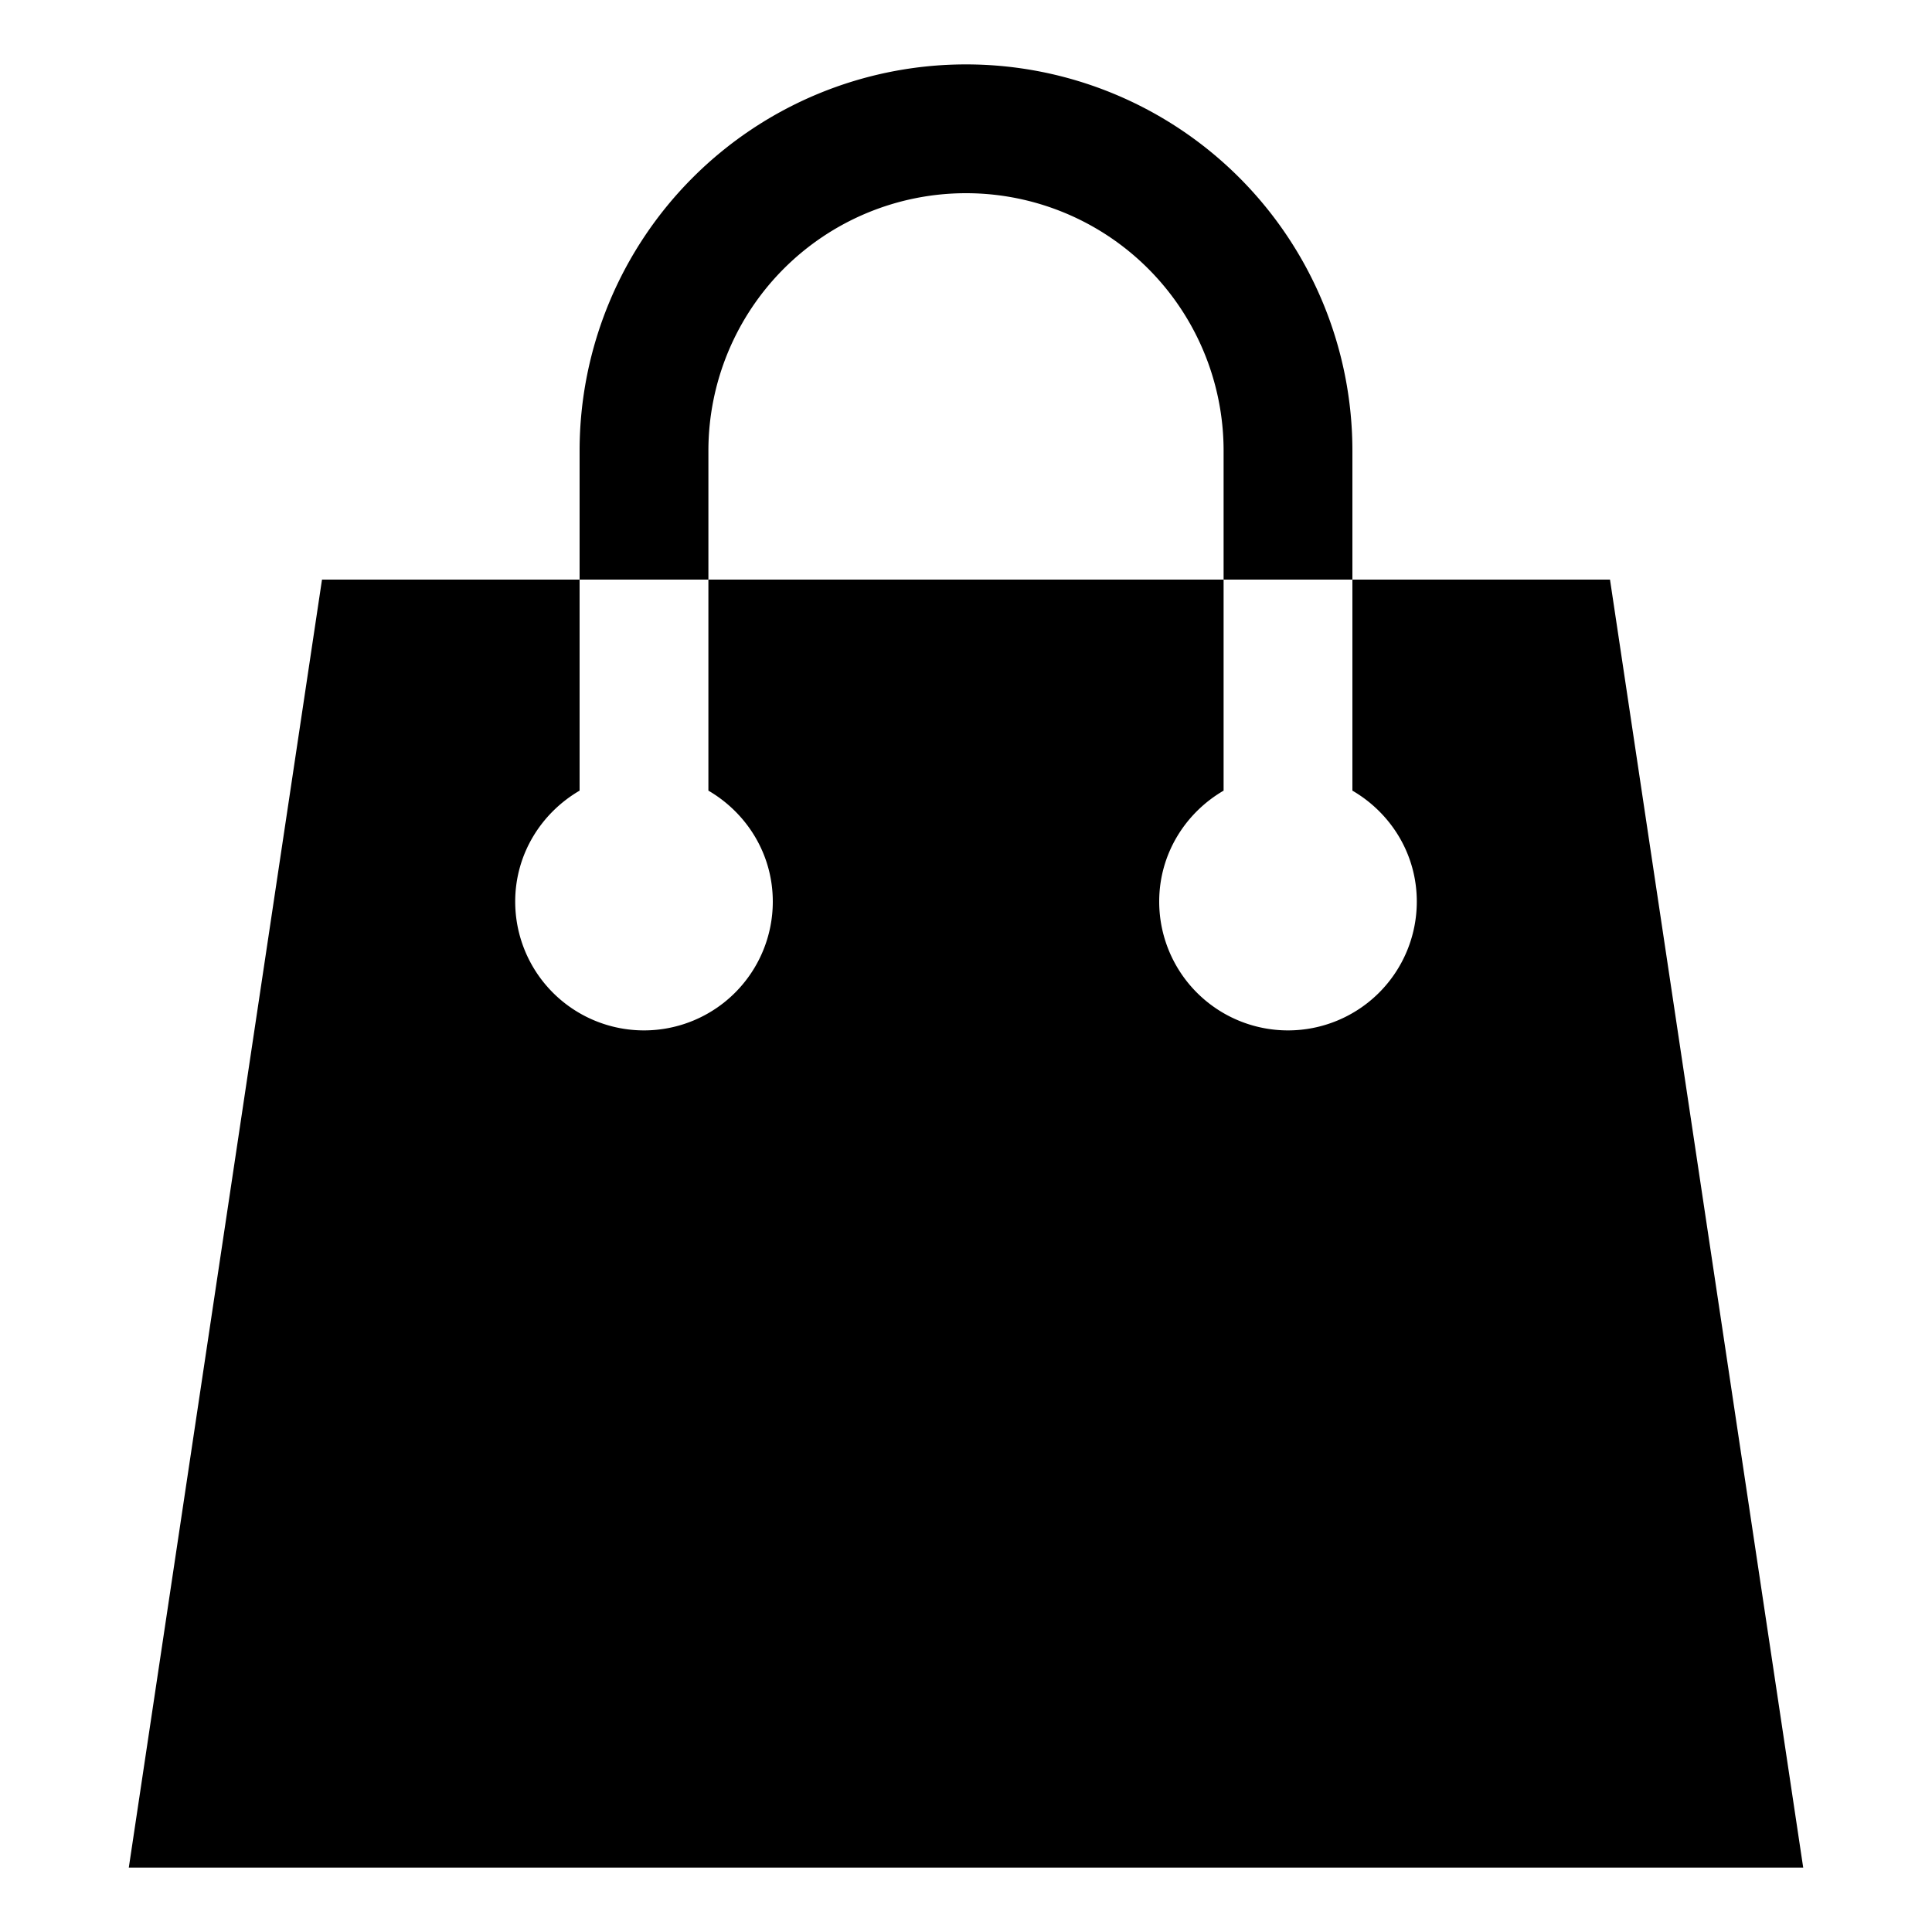 <svg xmlns="http://www.w3.org/2000/svg" width="30" height="30" viewBox="0 0 30 30"><path d="M11 7a4 4 0 0 1 8 0v2h2V7A6 6 0 0 0 9 7v2h2V7zm14 2h-4v3.277c.596.347 1 .984 1 1.723a2 2 0 0 1-4 0c0-.738.404-1.376 1-1.723V9h-8v3.277c.595.347 1 .984 1 1.723a2 2 0 0 1-4 0c0-.738.405-1.376 1-1.723V9H5L2 29h26L25 9z"/></svg>